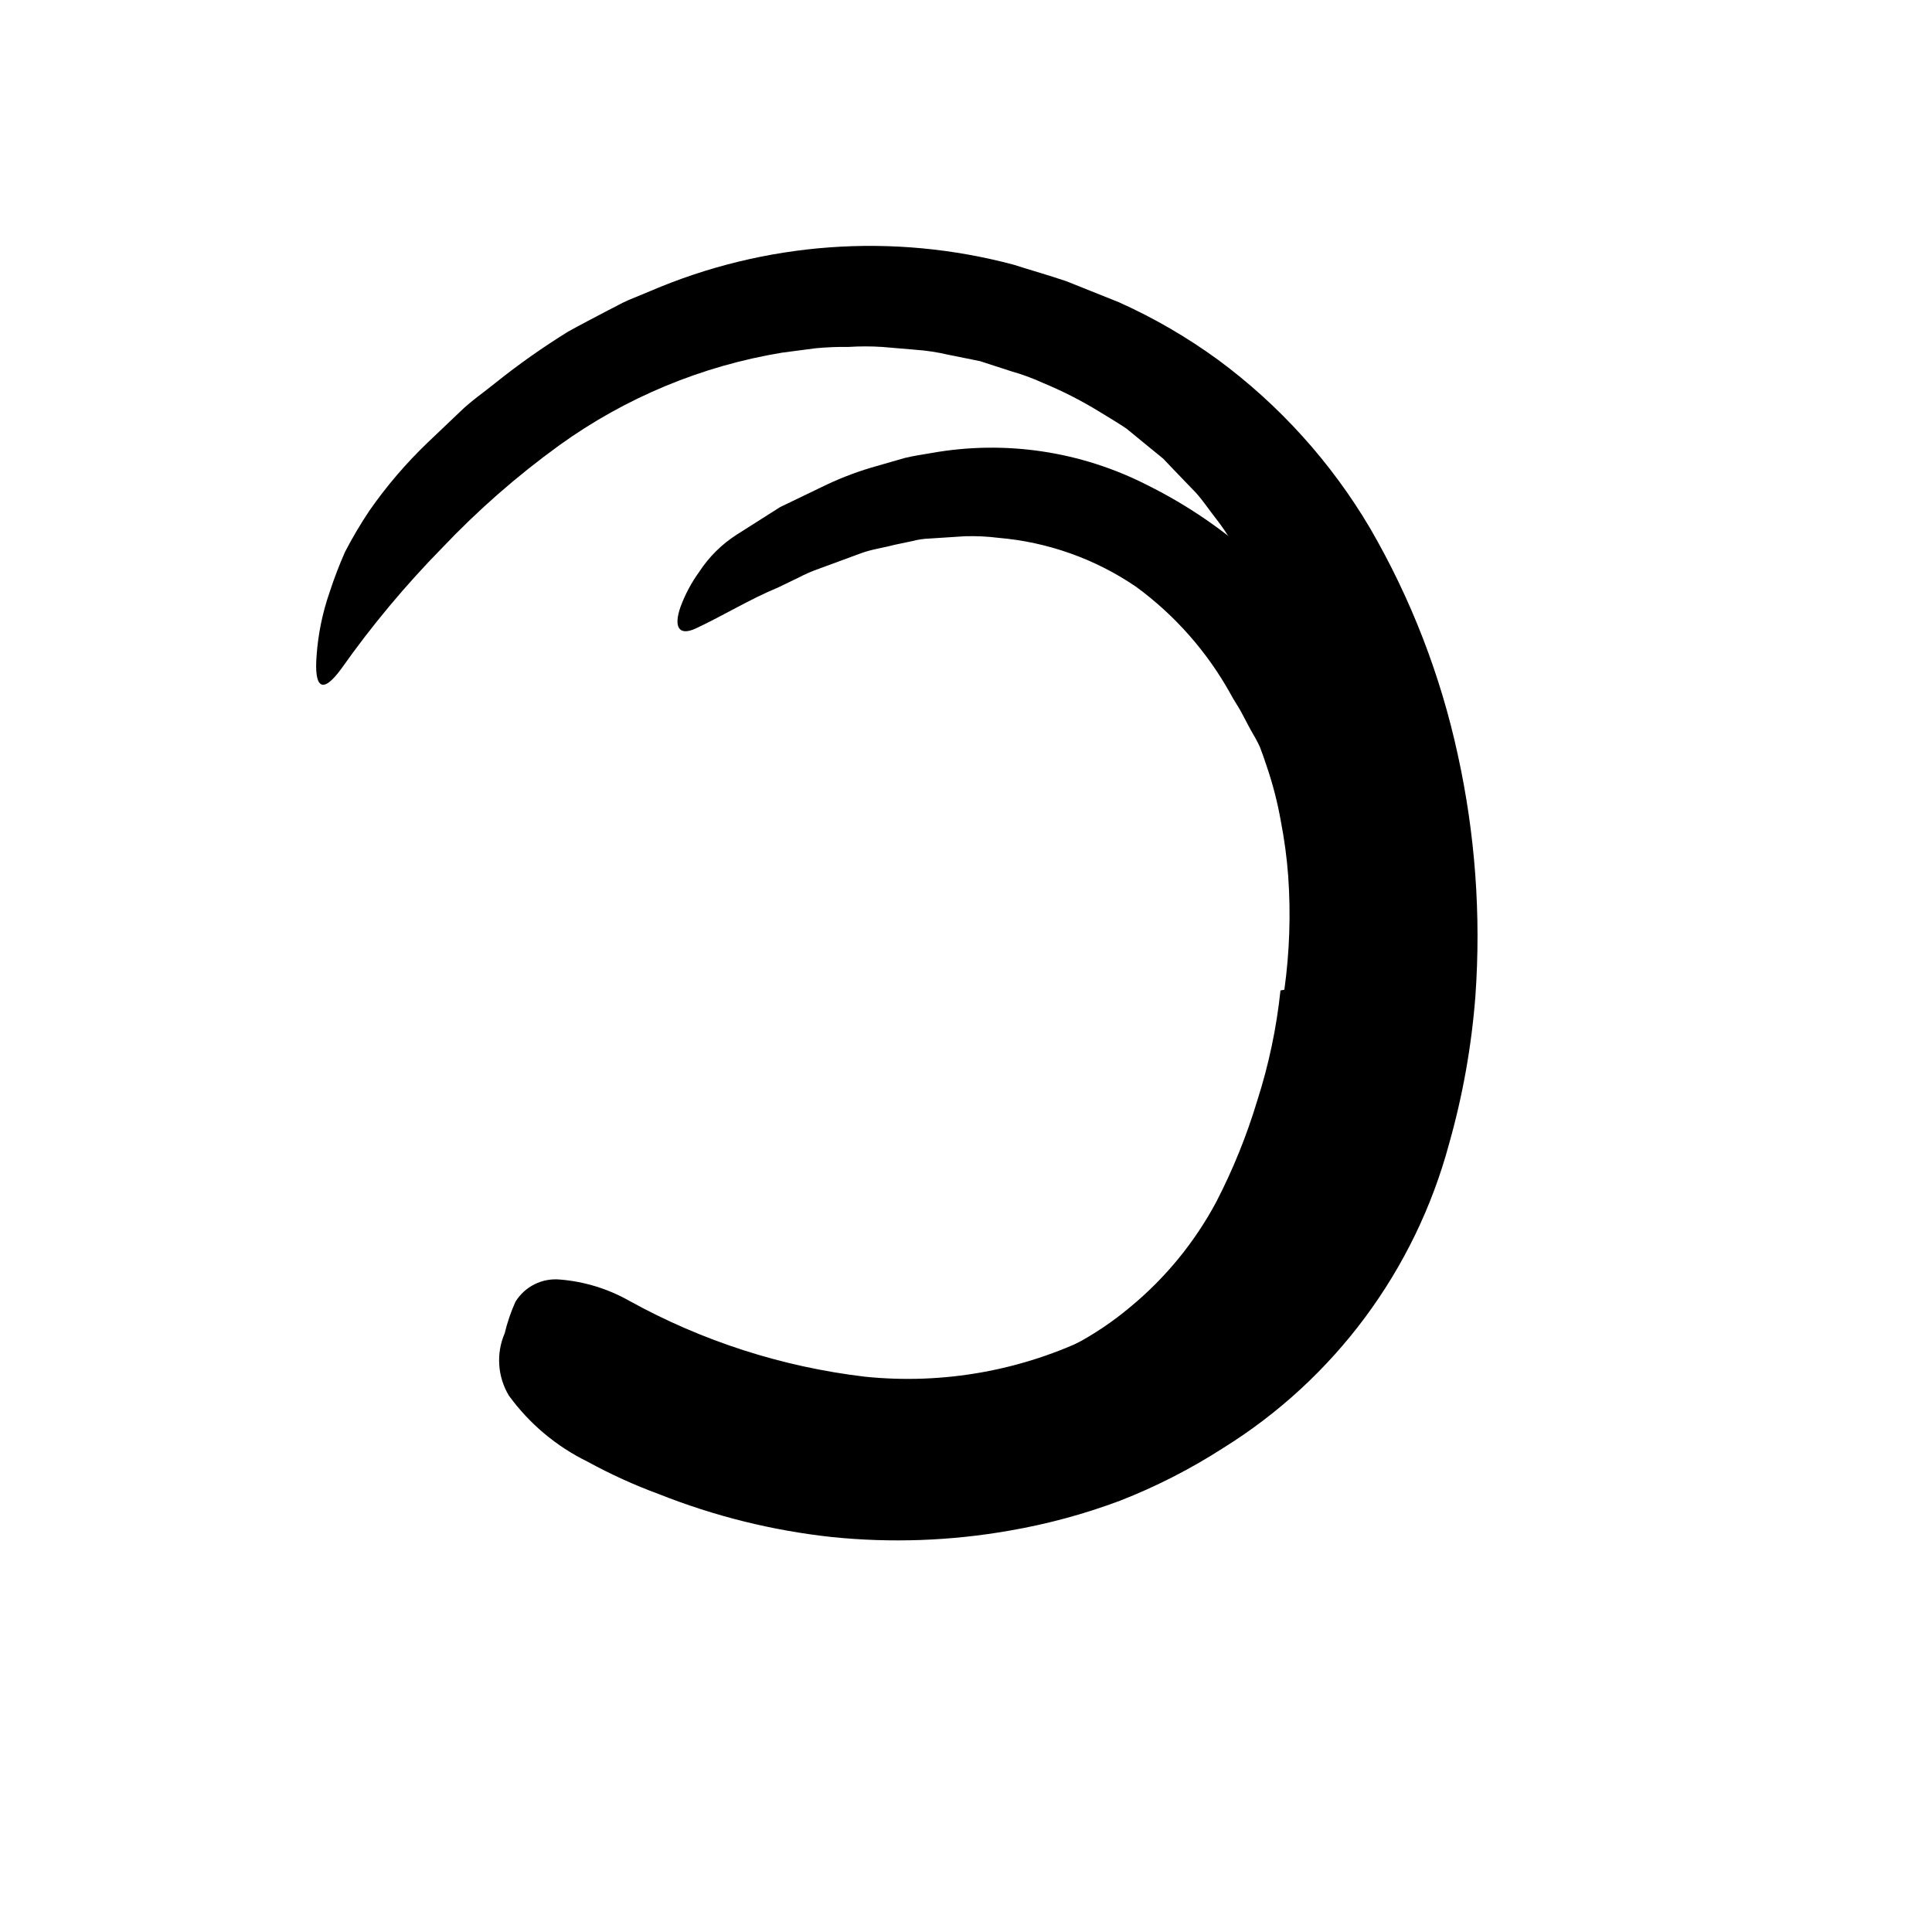 <svg width="24" height="24" viewBox="0 0 110 110" fill="none" xmlns="http://www.w3.org/2000/svg" xmlns:xlink="http://www.w3.org/1999/xlink">
	<path d="M73.126 56.352C73.423 54.209 73.497 52.04 73.345 49.882C73.267 48.831 73.126 47.786 72.925 46.752C72.739 45.696 72.472 44.656 72.126 43.642C72.005 43.275 71.876 42.905 71.735 42.532C71.575 42.182 71.376 41.842 71.195 41.532L70.665 40.532C70.485 40.191 70.255 39.882 70.075 39.532C68.741 37.121 66.898 35.029 64.675 33.402C62.348 31.817 59.651 30.86 56.845 30.622C56.209 30.542 55.567 30.512 54.925 30.532L52.925 30.662C52.587 30.673 52.252 30.724 51.925 30.811L50.925 31.021C50.295 31.191 49.635 31.271 49.016 31.502L46.626 32.382C46.223 32.523 45.833 32.693 45.456 32.892L44.295 33.452C42.695 34.112 41.215 35.032 39.615 35.782C38.615 36.242 38.355 35.662 38.746 34.552C39.01 33.839 39.37 33.166 39.815 32.552C40.368 31.706 41.094 30.986 41.945 30.441L44.416 28.872L47.095 27.581C48.008 27.153 48.955 26.802 49.925 26.532L51.525 26.072C52.016 25.952 52.525 25.882 53.045 25.791C57.236 25.044 61.557 25.691 65.345 27.632C69.927 29.908 73.773 33.429 76.445 37.791L77.445 39.602L78.255 41.492L78.645 42.441L78.956 43.441L79.545 45.441C80.143 48.065 80.411 50.752 80.345 53.441C80.276 56.691 79.834 59.923 79.025 63.072C77.744 67.894 75.346 72.347 72.025 76.072C69.448 79.061 66.185 81.38 62.516 82.832C62.105 82.981 61.695 83.102 61.275 83.211C60.862 83.346 60.437 83.44 60.005 83.492C58.877 83.722 57.71 83.691 56.595 83.402C55.933 83.131 55.398 82.62 55.095 81.972C54.929 81.698 54.789 81.411 54.675 81.112C54.405 80.191 55.575 79.242 57.376 78.472C58.055 78.231 58.685 77.872 59.325 77.582L60.235 77.052C60.536 76.902 60.835 76.751 61.126 76.582C62.273 75.98 63.353 75.255 64.345 74.421C66.358 72.761 68.026 70.723 69.255 68.421C70.202 66.586 70.978 64.668 71.575 62.691C72.234 60.643 72.68 58.532 72.905 56.392L73.126 56.352Z" fill-rule="evenodd" fill="currentColor"/>
	<path d="M74.605 60.862C76.638 53.475 76.433 45.651 74.015 38.382C73.775 37.722 73.495 37.081 73.225 36.442L72.805 35.442L72.305 34.532C71.965 33.932 71.665 33.302 71.305 32.712C70.945 32.122 70.555 31.561 70.205 30.972C69.908 30.455 69.574 29.96 69.205 29.492C68.835 29.021 68.485 28.492 68.095 28.061L66.845 26.762L66.225 26.112L65.525 25.541L64.135 24.402C63.645 24.072 63.135 23.771 62.615 23.452C61.568 22.808 60.472 22.25 59.335 21.782C58.769 21.524 58.184 21.31 57.585 21.142L55.795 20.561L53.965 20.192C53.353 20.049 52.731 19.955 52.105 19.912L50.215 19.752C49.586 19.712 48.955 19.712 48.325 19.752C47.688 19.743 47.05 19.77 46.415 19.831L44.515 20.081C39.942 20.838 35.606 22.642 31.845 25.352C29.446 27.088 27.213 29.044 25.175 31.192C23.08 33.327 21.16 35.627 19.435 38.072C18.325 39.592 17.885 39.132 18.025 37.331C18.112 36.101 18.361 34.887 18.765 33.722C19.02 32.94 19.313 32.173 19.645 31.422C20.064 30.613 20.529 29.829 21.035 29.072C22.008 27.676 23.117 26.379 24.345 25.202L26.195 23.442C26.805 22.842 27.515 22.362 28.195 21.811C29.518 20.752 30.904 19.773 32.345 18.882C33.095 18.462 33.865 18.072 34.635 17.662C35.025 17.472 35.395 17.252 35.795 17.081L37.005 16.581C43.544 13.769 50.838 13.237 57.715 15.072C58.715 15.392 59.715 15.672 60.715 16.012L63.715 17.212C65.7 18.104 67.586 19.2 69.345 20.481C72.847 23.064 75.792 26.326 78.005 30.072C80.337 34.09 82.024 38.45 83.005 42.992C83.992 47.487 84.329 52.101 84.005 56.692C83.788 59.545 83.285 62.369 82.505 65.122C80.571 72.317 75.974 78.509 69.645 82.442C67.793 83.635 65.827 84.64 63.775 85.442C61.727 86.21 59.611 86.782 57.455 87.152C54.121 87.736 50.722 87.857 47.355 87.512C43.983 87.146 40.677 86.325 37.525 85.072C36.124 84.558 34.764 83.939 33.455 83.222C31.677 82.353 30.139 81.062 28.975 79.462C28.327 78.386 28.238 77.064 28.735 75.912C28.882 75.297 29.086 74.698 29.345 74.122C29.879 73.248 30.865 72.755 31.885 72.852C33.278 72.965 34.63 73.381 35.845 74.072C39.988 76.36 44.535 77.824 49.235 78.382C53.702 78.844 58.208 78.037 62.235 76.052C65.202 74.578 67.804 72.463 69.855 69.862C70.898 68.563 71.819 67.17 72.605 65.702C72.805 65.332 72.985 64.951 73.145 64.561L73.405 63.992L73.625 63.362C73.918 62.531 74.158 61.683 74.345 60.822L74.605 60.862Z" fill-rule="evenodd" fill="currentColor"/>
	<defs/>
</svg>
